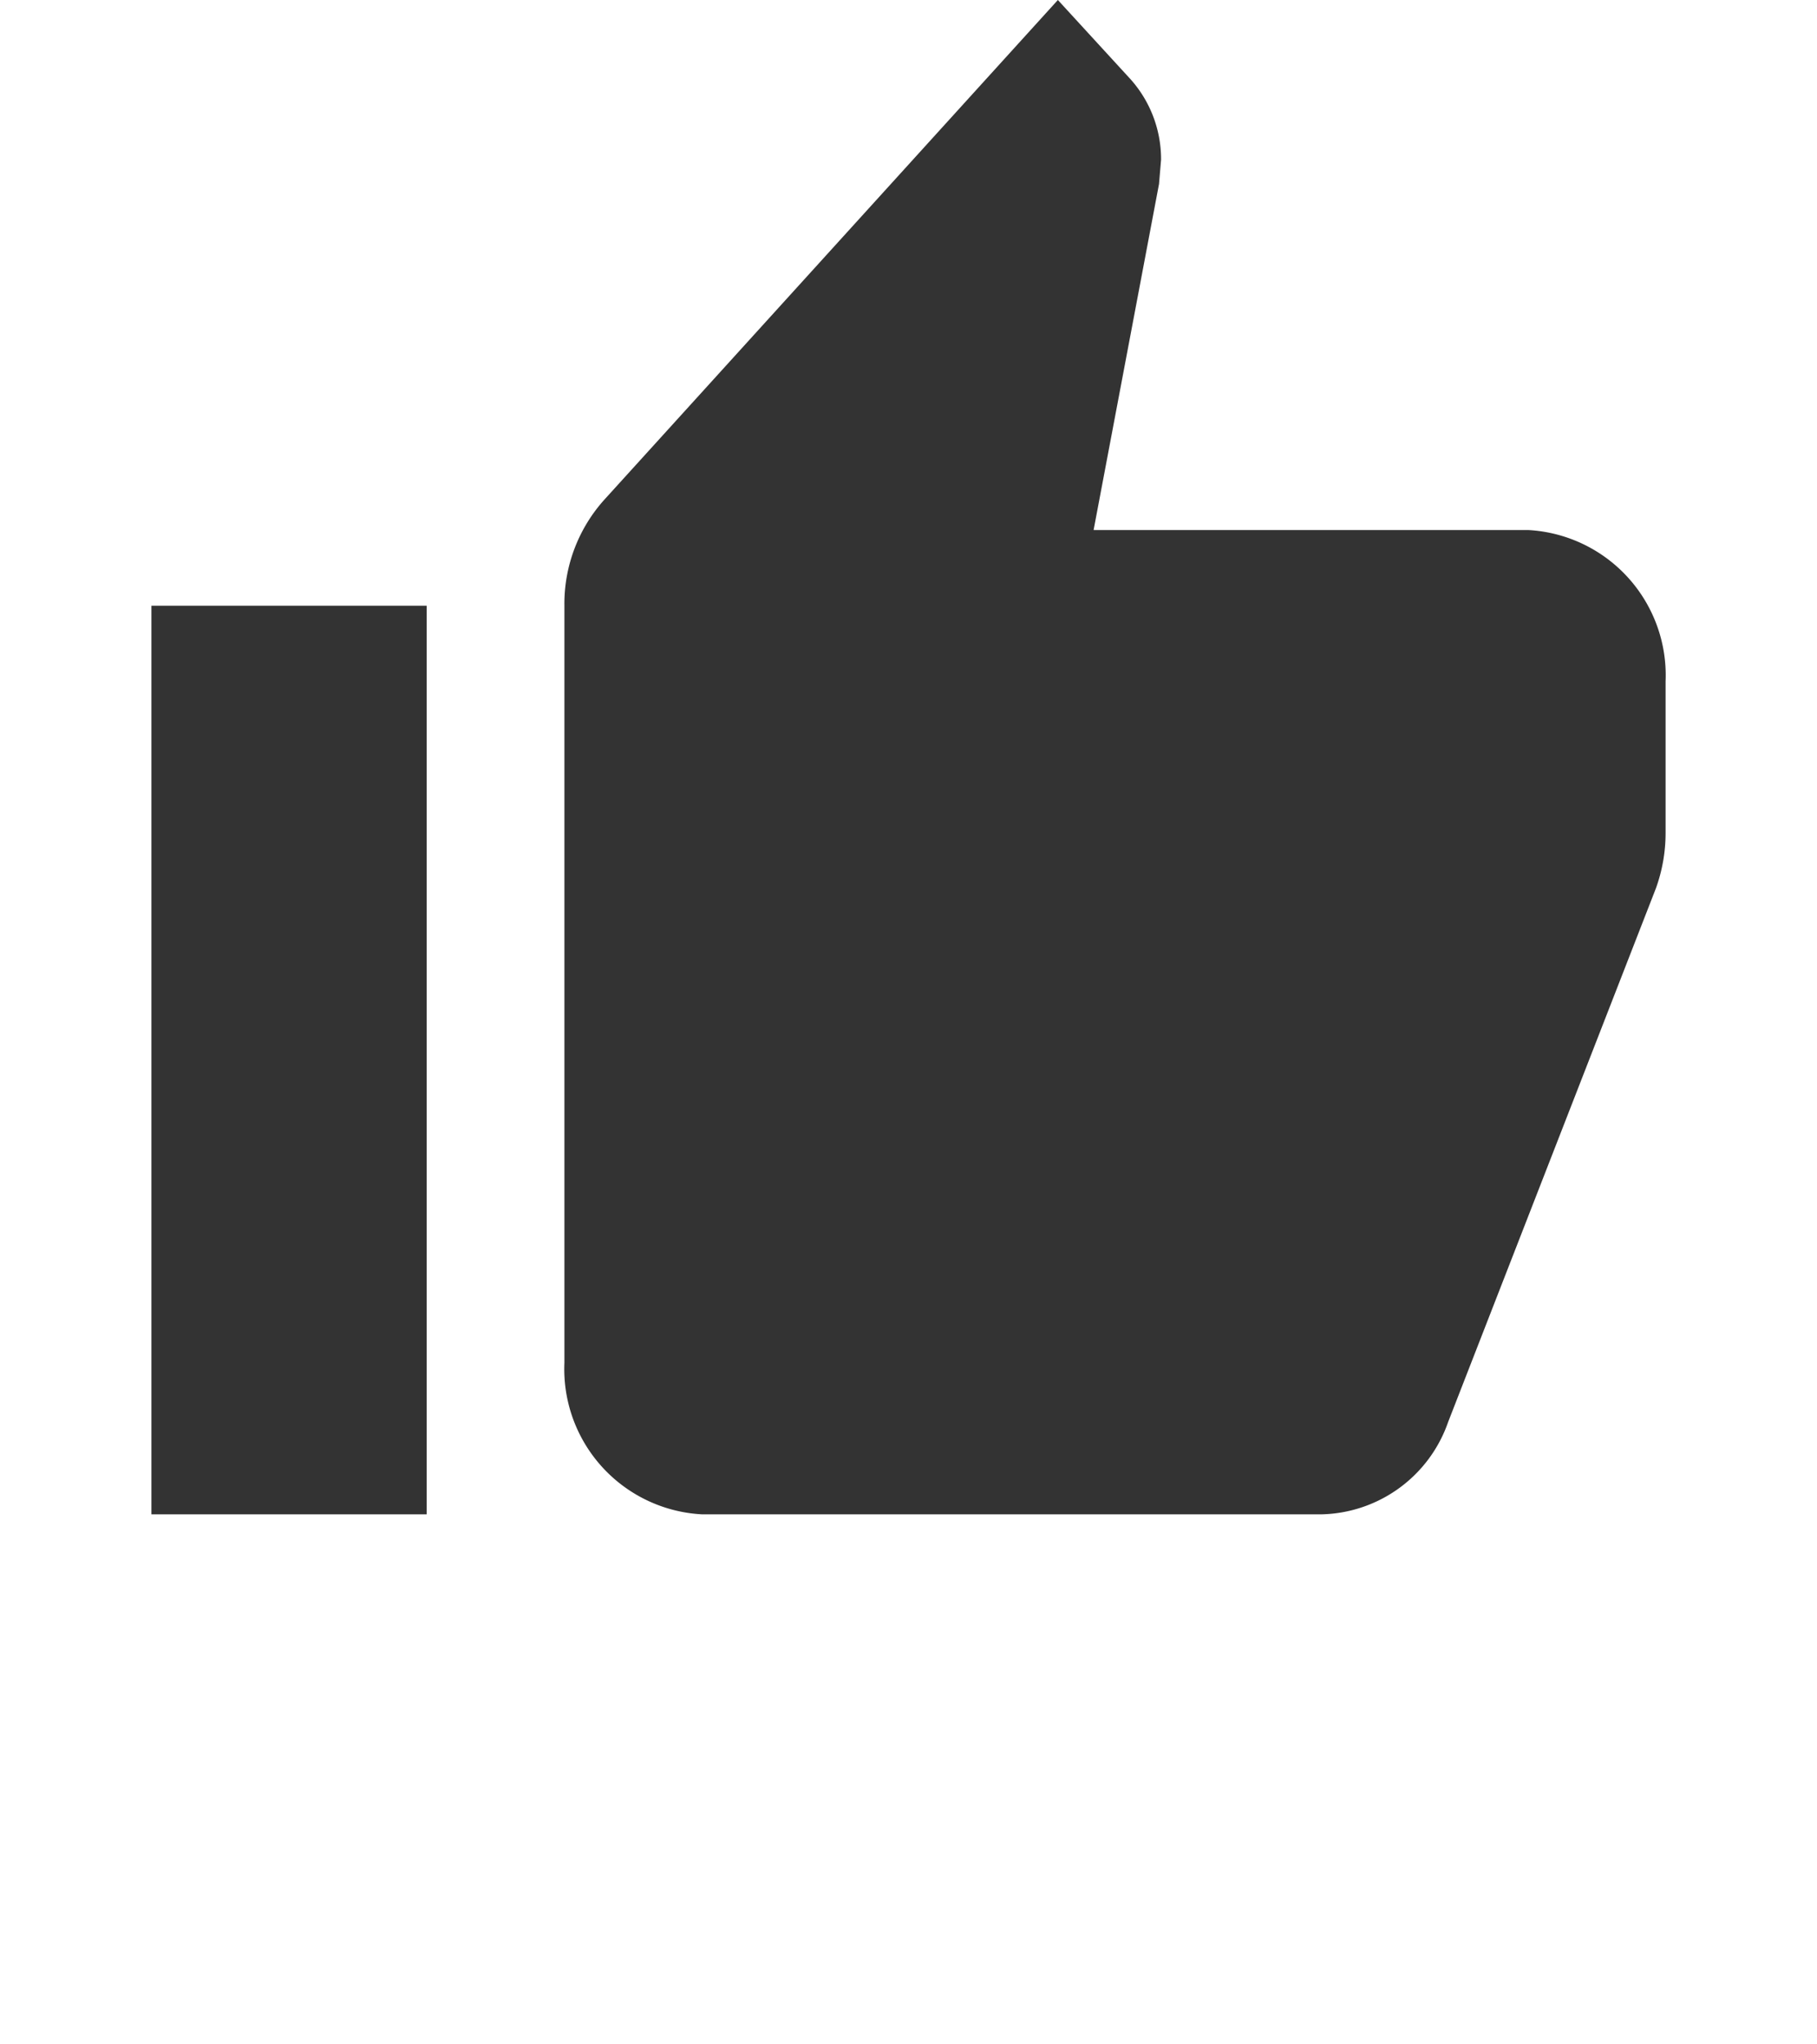 <svg xmlns="http://www.w3.org/2000/svg" width="24" height="27" viewBox="0 0 24 27">
  <g id="Group_22125" data-name="Group 22125" transform="translate(-795 -613)">
    <rect id="Rectangle_4762" data-name="Rectangle 4762" width="24" height="27" transform="translate(795 613)" fill="none"/>
    <path id="Path_3808" data-name="Path 3808" d="M1,21H4.636V9H1ZM21,10a1.921,1.921,0,0,0-1.818-2H13.445l.864-4.57.027-.32a1.584,1.584,0,0,0-.4-1.06L12.973,1,6.991,7.59A2.056,2.056,0,0,0,6.455,9V19a1.921,1.921,0,0,0,1.818,2h8.182a1.813,1.813,0,0,0,1.673-1.22l2.745-7.05A2.15,2.15,0,0,0,21,12Z" transform="translate(796 612)" fill="#333"/>
  </g>
</svg>
